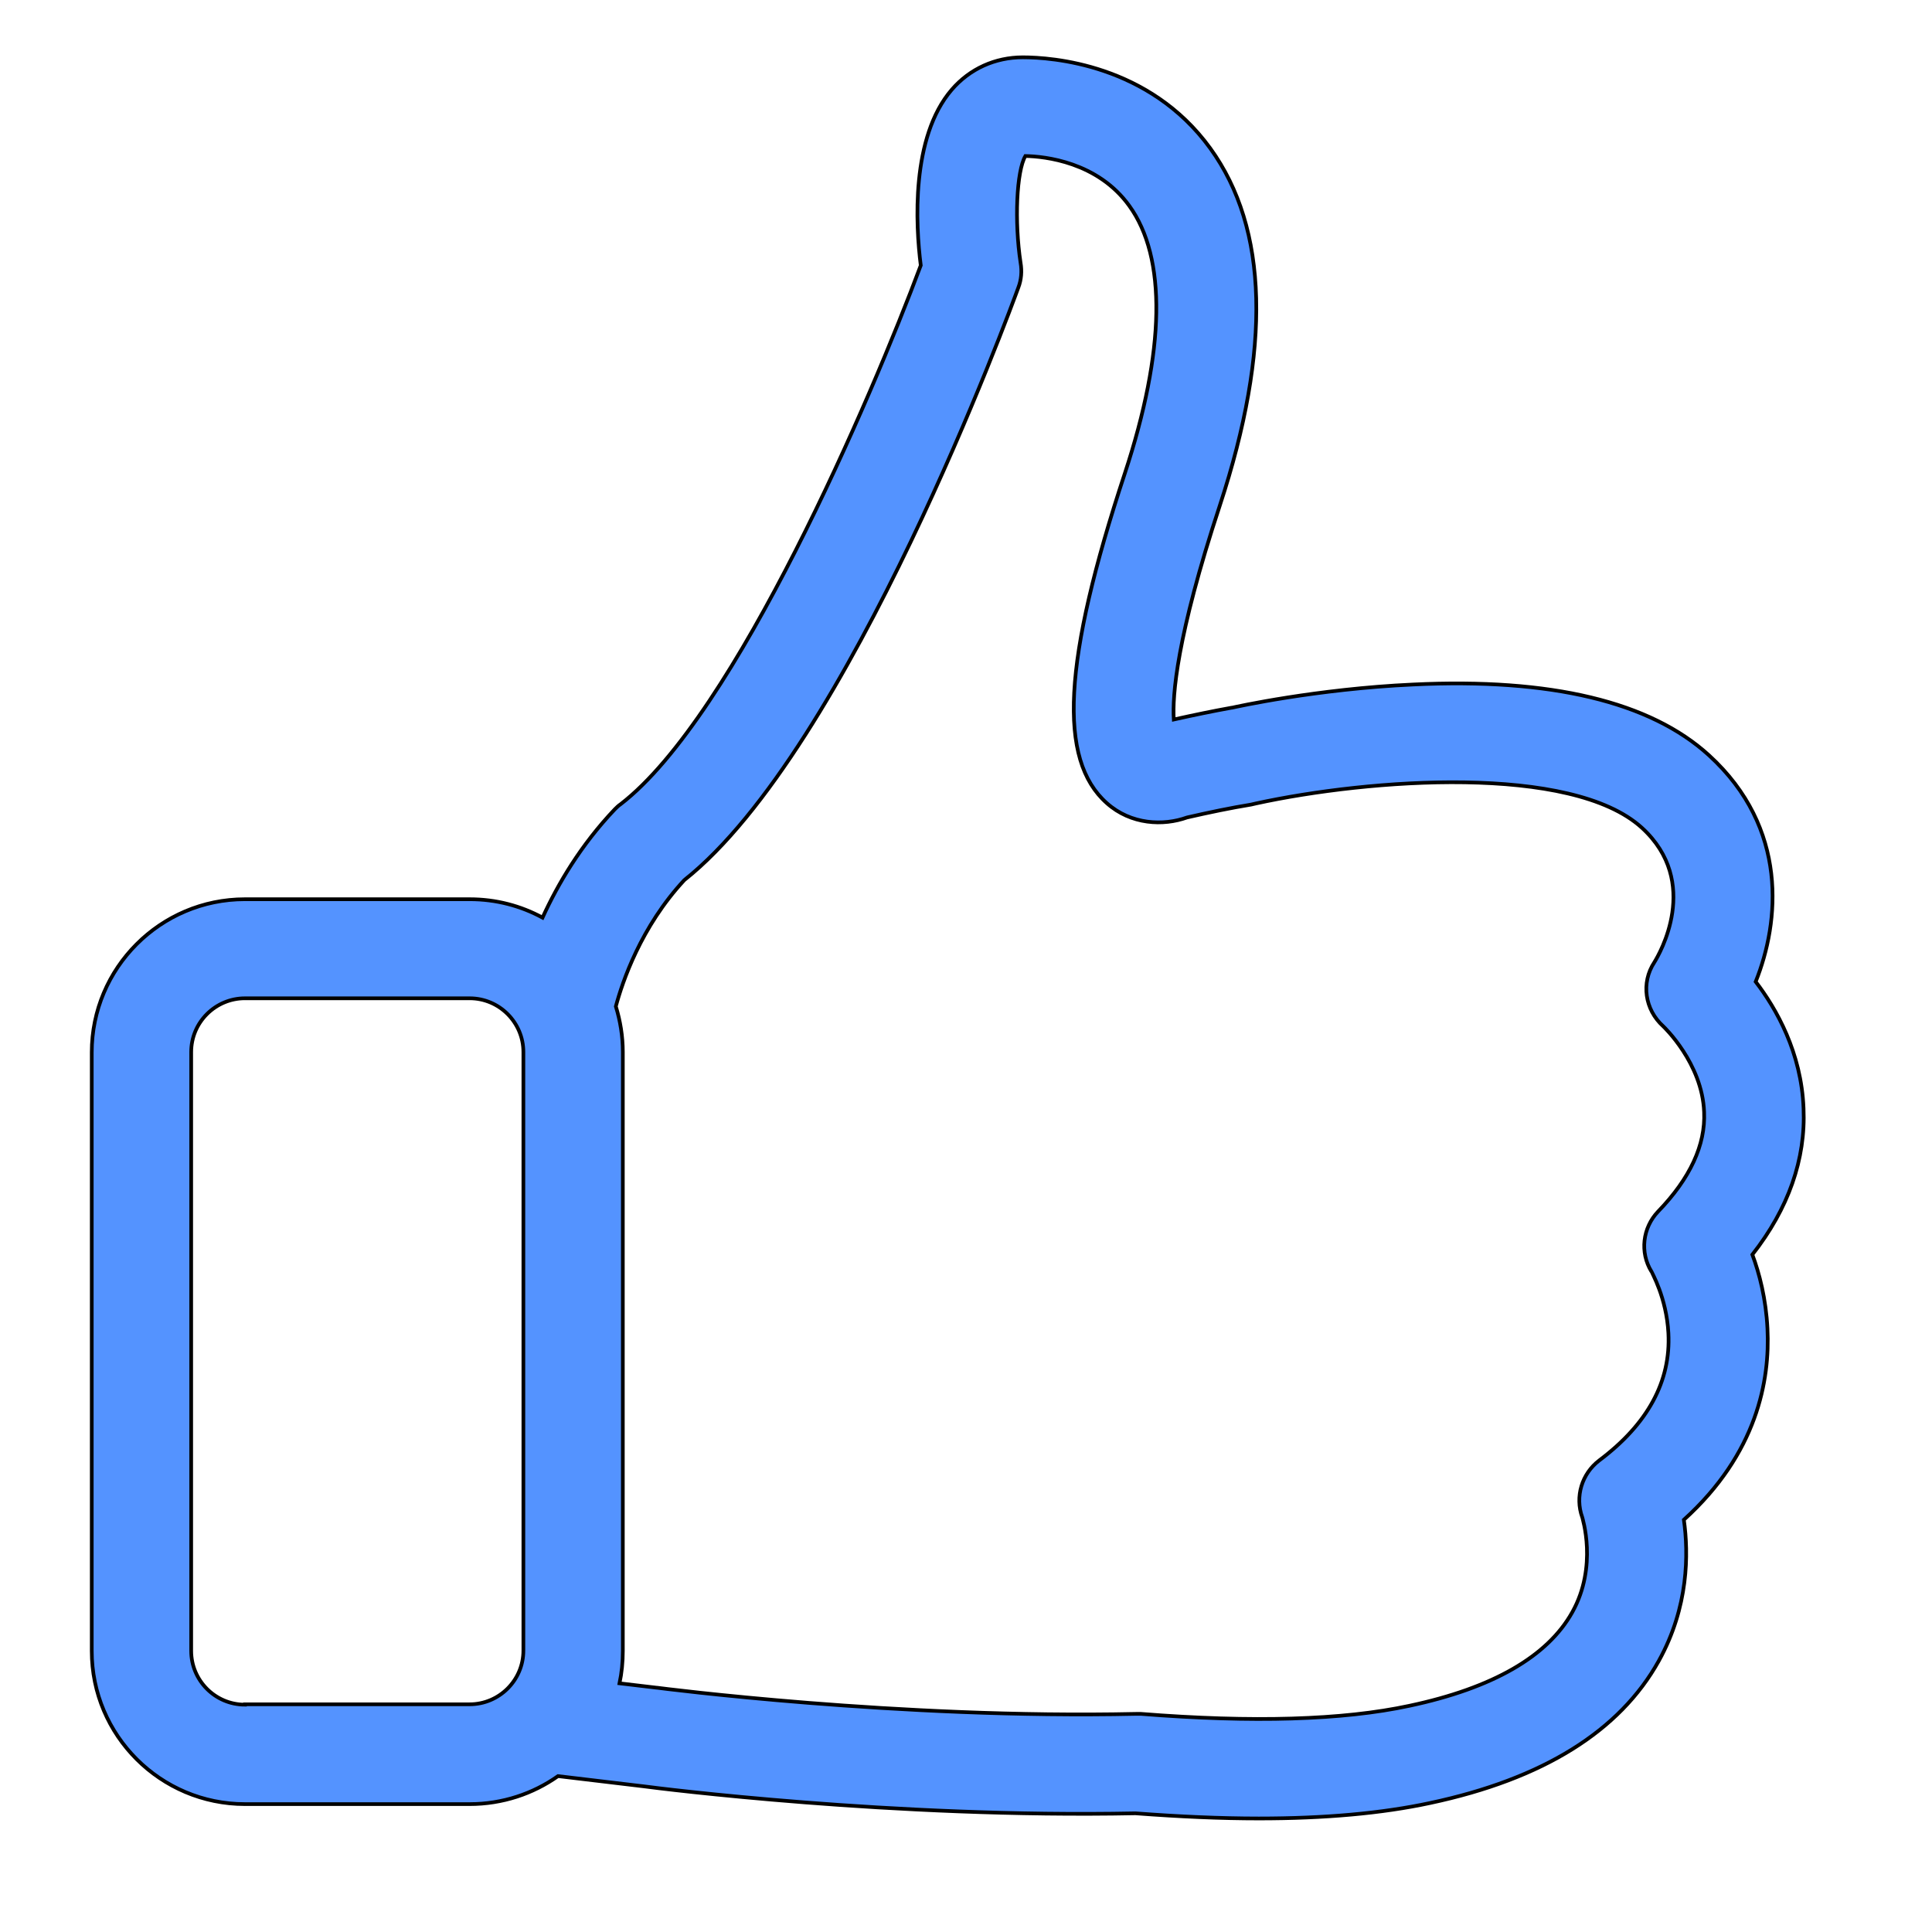 <svg width="64" height="64" xmlns="http://www.w3.org/2000/svg">
 <g>
  <title>background</title>
  <rect x="-1" y="-1" width="66" height="66" id="canvas_background" fill="none"/>
 </g>

 <g>
  <title>Layer 1</title>
  <g stroke="null" id="svg_88">
   <g stroke="null" id="svg_20" transform="matrix(0.122,0,0,0.122,54.193,27.373) ">
    <path stroke="null" d="m31.608,116.294c9.8,-12.5 14.5,-25.9 13.9,-39.7c-0.6,-15.2 -7.4,-27.1 -13,-34.4c6.5,-16.2 9,-41.7 -12.7,-61.5c-15.9,-14.5 -42.9,-21 -80.3,-19.2c-26.3,1.2 -48.3,6.1 -49.2,6.3l-0.1,0c-5,0.9 -10.3,2 -15.7,3.2c-0.4,-6.4 0.7,-22.3 12.5,-58.1c14,-42.6 13.2,-75.2 -2.6,-97c-16.6,-22.9 -43.1,-24.7 -50.9,-24.7c-7.5,0 -14.4,3.1 -19.3,8.8c-11.1,12.9 -9.8,36.7 -8.4,47.7c-13.2,35.4 -50.2,122.2 -81.5,146.3c-0.6,0.4 -1.1,0.9 -1.6,1.4c-9.2,9.7 -15.4,20.2 -19.6,29.4c-5.9,-3.2 -12.6,-5 -19.8,-5l-61,0c-23,0 -41.6,18.7 -41.6,41.6l0,162.5c0,23 18.7,41.6 41.6,41.6l61,0c8.9,0 17.2,-2.8 24,-7.6l23.5,2.8c3.6,0.5 67.6,8.6 133.3,7.3c11.9,0.9 23.1,1.4 33.5,1.4c17.9,0 33.5,-1.4 46.5,-4.2c30.6,-6.5 51.5,-19.5 62.1,-38.6c8.1,-14.6 8.1,-29.1 6.8,-38.3c19.9,-18 23.4,-37.9 22.7,-51.9c-0.4,-8.1 -2.2,-15 -4.1,-20.1zm-409.3,122.2c-8.1,0 -14.6,-6.6 -14.6,-14.6l0,-162.6c0,-8.1 6.6,-14.6 14.6,-14.6l61,0c8.1,0 14.6,6.6 14.6,14.6l0,162.5c0,8.1 -6.6,14.6 -14.6,14.6l-61,0l0,0.1zm383.7,-133.9c-4.2,4.4 -5,11.1 -1.8,16.3c0,0.1 4.1,7.1 4.6,16.7c0.7,13.1 -5.6,24.7 -18.8,34.6c-4.7,3.6 -6.6,9.8 -4.6,15.4c0,0.1 4.3,13.3 -2.7,25.8c-6.7,12 -21.6,20.6 -44.2,25.4c-18.1,3.9 -42.7,4.6 -72.9,2.2c-0.4,0 -0.9,0 -1.4,0c-64.3,1.4 -129.3,-7 -130,-7.1l-0.1,0l-10.1,-1.2c0.6,-2.8 0.9,-5.8 0.9,-8.8l0,-162.6c0,-4.3 -0.7,-8.5 -1.9,-12.4c1.8,-6.7 6.8,-21.6 18.6,-34.3c44.9,-35.6 88.8,-155.7 90.7,-160.9c0.8,-2.1 1,-4.4 0.6,-6.7c-1.7,-11.2 -1.1,-24.9 1.3,-29c5.3,0.1 19.6,1.6 28.2,13.5c10.2,14.1 9.8,39.3 -1.2,72.7c-16.8,50.9 -18.2,77.7 -4.9,89.5c6.6,5.9 15.4,6.2 21.8,3.9c6.1,-1.4 11.9,-2.6 17.4,-3.5c0.4,-0.1 0.9,-0.2 1.3,-0.3c30.7,-6.7 85.7,-10.8 104.8,6.6c16.2,14.8 4.7,34.4 3.4,36.5c-3.7,5.6 -2.6,12.9 2.4,17.4c0.1,0.1 10.6,10 11.1,23.3c0.4,8.9 -3.8,18 -12.5,27z" fill="#5493ff" id="svg_19"/>
   </g>
   <g stroke="null" id="svg_21" transform="matrix(0.122,0,0,0.122,54.193,27.373) "/>
   <g stroke="null" id="svg_22" transform="matrix(0.122,0,0,0.122,54.193,27.373) "/>
   <g stroke="null" id="svg_23" transform="matrix(0.122,0,0,0.122,54.193,27.373) "/>
   <g stroke="null" id="svg_24" transform="matrix(0.122,0,0,0.122,54.193,27.373) "/>
   <g stroke="null" id="svg_25" transform="matrix(0.122,0,0,0.122,54.193,27.373) "/>
   <g stroke="null" id="svg_26" transform="matrix(0.122,0,0,0.122,54.193,27.373) "/>
   <g stroke="null" id="svg_27" transform="matrix(0.122,0,0,0.122,54.193,27.373) "/>
   <g stroke="null" id="svg_28" transform="matrix(0.122,0,0,0.122,54.193,27.373) "/>
   <g stroke="null" id="svg_29" transform="matrix(0.122,0,0,0.122,54.193,27.373) "/>
   <g stroke="null" id="svg_30" transform="matrix(0.122,0,0,0.122,54.193,27.373) "/>
   <g stroke="null" id="svg_31" transform="matrix(0.122,0,0,0.122,54.193,27.373) "/>
   <g stroke="null" id="svg_32" transform="matrix(0.122,0,0,0.122,54.193,27.373) "/>
   <g stroke="null" id="svg_33" transform="matrix(0.122,0,0,0.122,54.193,27.373) "/>
   <g stroke="null" id="svg_34" transform="matrix(0.122,0,0,0.122,54.193,27.373) "/>
   <g stroke="null" id="svg_35" transform="matrix(0.122,0,0,0.122,54.193,27.373) "/>
  </g>
 </g>
</svg>